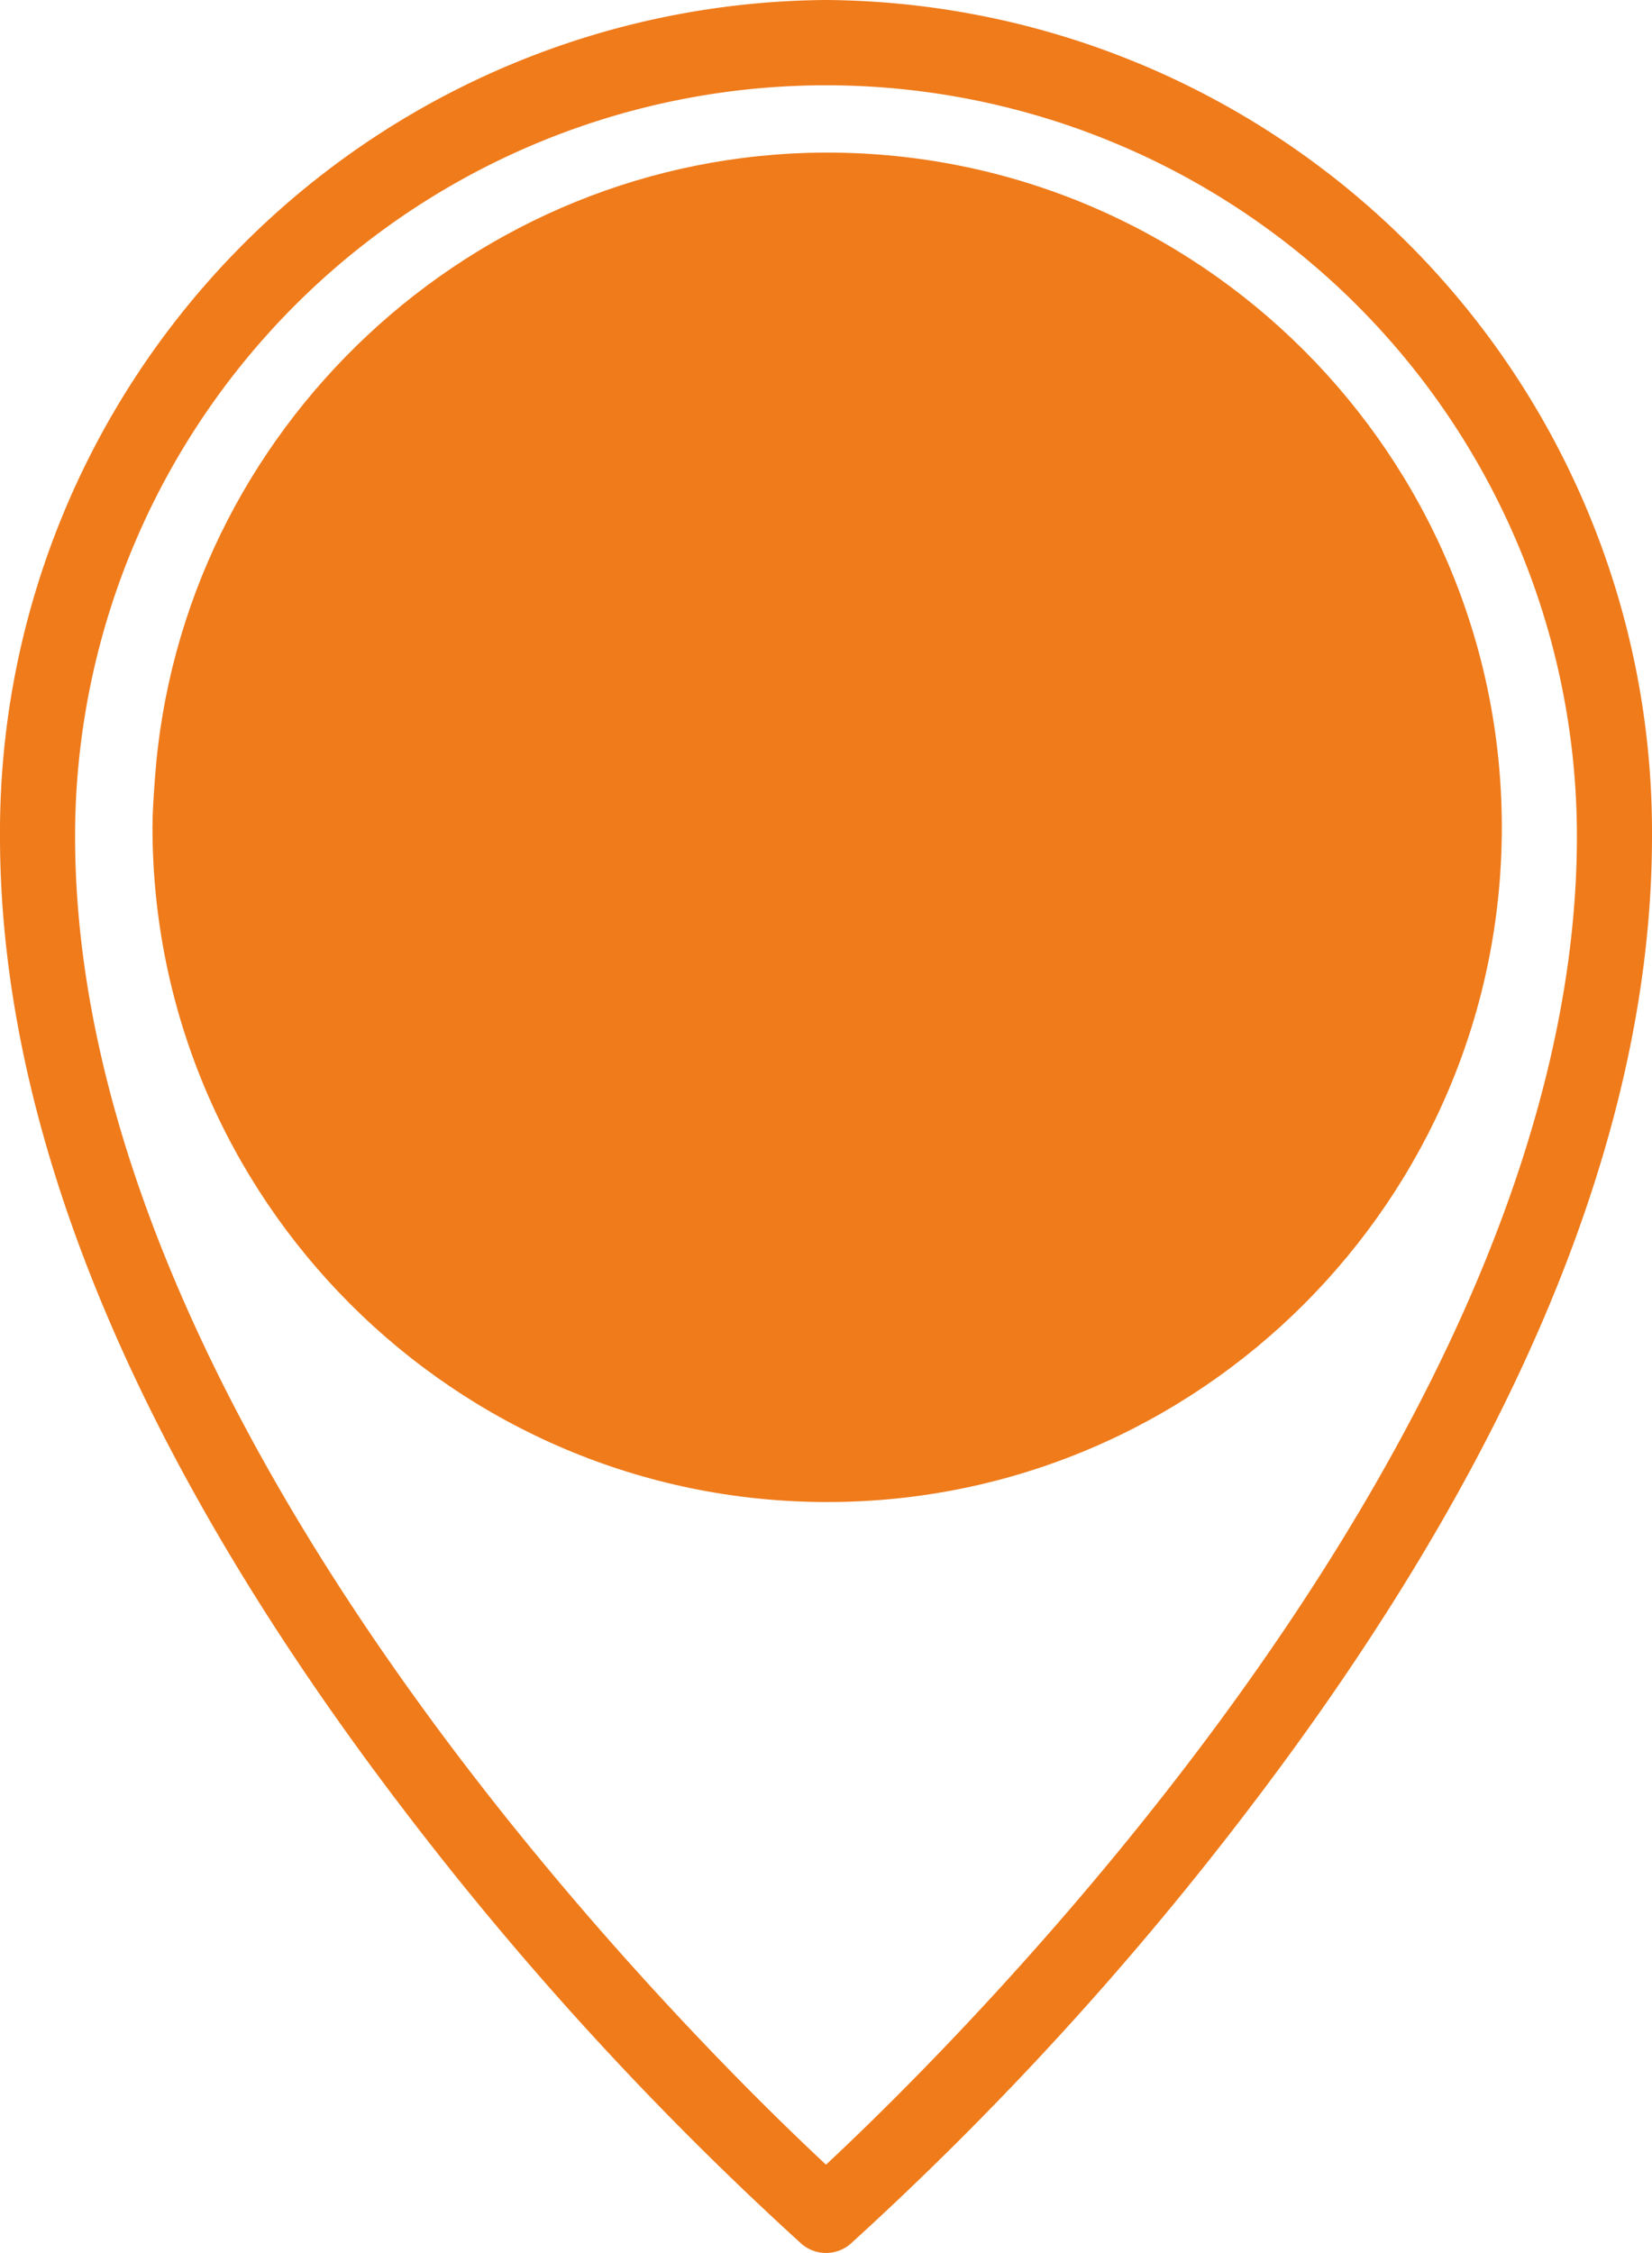 <svg xmlns="http://www.w3.org/2000/svg" viewBox="0 0 352 480">
  <defs>
    <style>
      .cls-1 {
        fill: #ef7b1b;
      }
    </style>
  </defs>
  <g id="Sports_Markers_copy" data-name="Sports Markers copy">
    <g>
      <path class="cls-1" d="M176,0A177.28,177.28,0,0,0,0,178.14C0,240.86,28.8,310.47,85.6,385a692.12,692.12,0,0,0,85.14,93,8,8,0,0,0,10.53,0,692,692,0,0,0,85.13-93C323.2,310.47,352,240.86,352,178.14A177.27,177.27,0,0,0,176,0Zm0,461.17c-28.21-26.31-160-156-160-283a160,160,0,0,1,320,0C336,305.18,204.22,434.86,176,461.17Z"/>
      <path class="cls-1" d="M176.25,32.51l-.51,0C101,32.8,38.32,91.41,33,166l-.08,1.09c-.21,3.05-.43,6.09-.43,9.2C32.51,255.51,97,320,176.25,320S320,255.51,320,176.25,255.51,32.51,176.25,32.51Z"/>
    </g>
  </g>
</svg>
